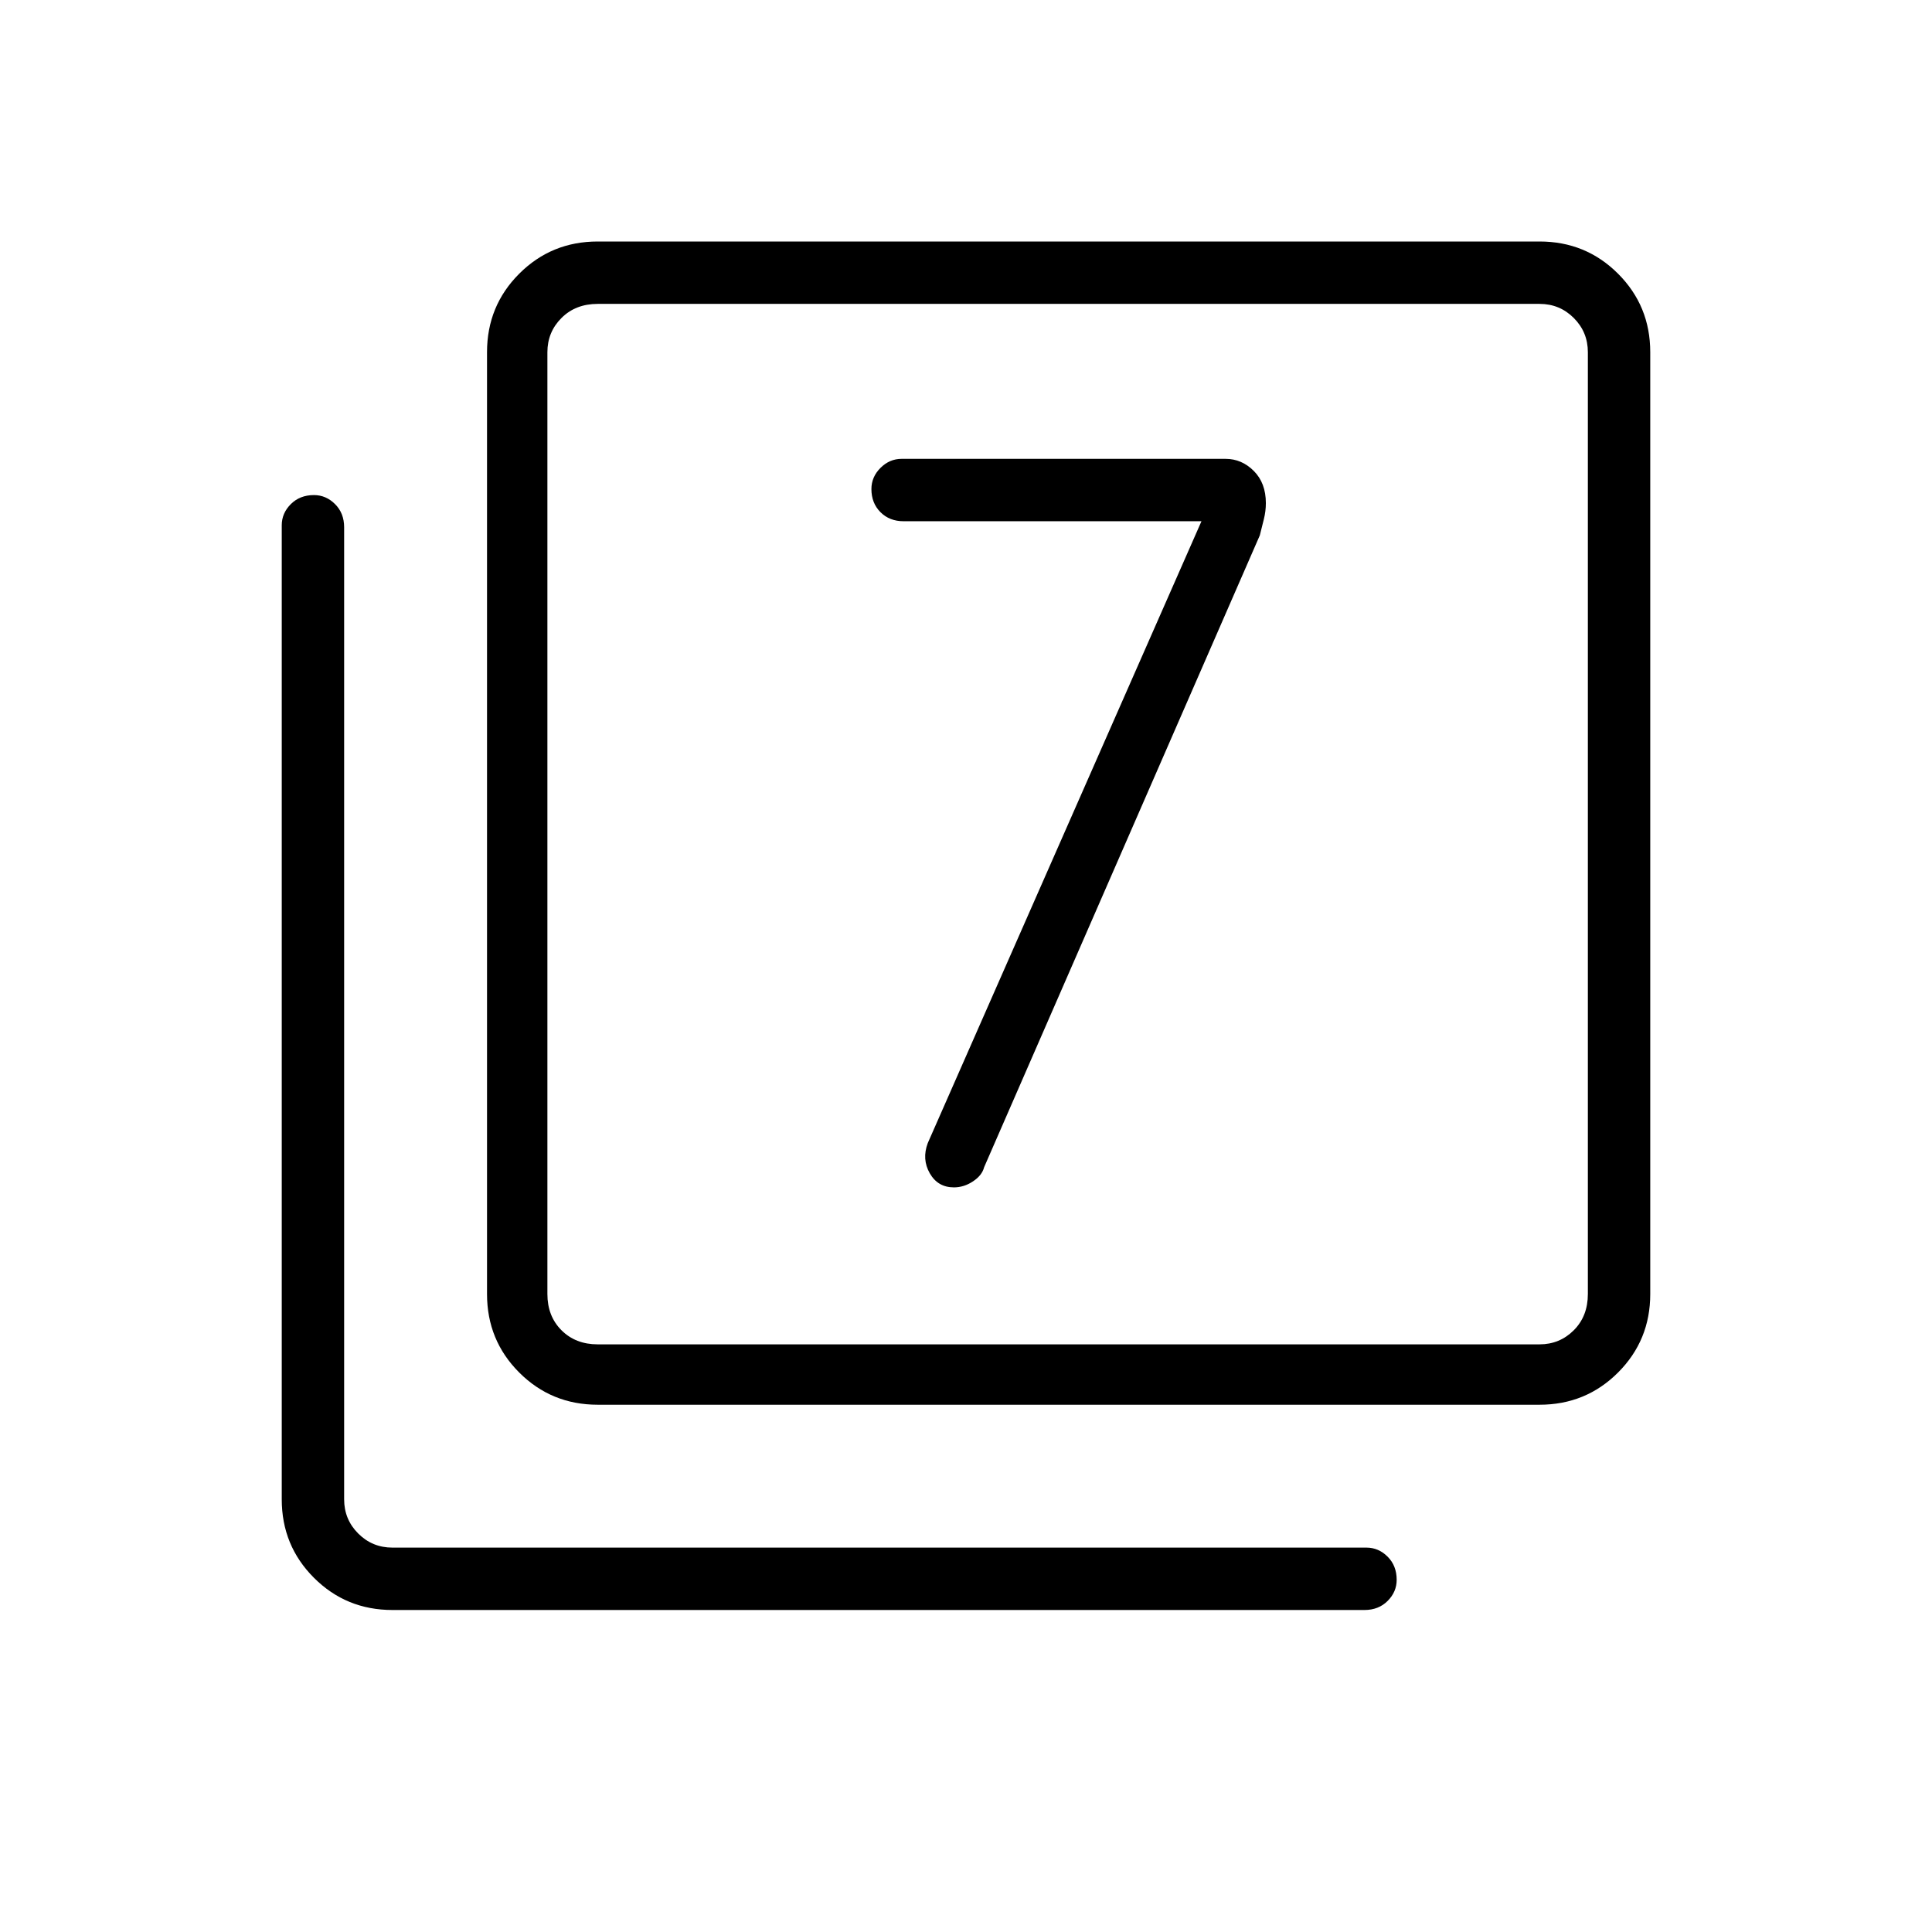 <svg xmlns="http://www.w3.org/2000/svg" width="48" height="48" viewBox="0 0 48 48"><path d="m29.85 12.95-6.8 15.45q-.15.4.05.75t.6.35q.25 0 .475-.15.225-.15.275-.35l6.85-15.7.1-.4q.05-.2.05-.4 0-.5-.3-.8-.3-.3-.7-.3H22.4q-.3 0-.525.225-.225.225-.225.525 0 .35.225.575.225.225.575.225Zm-15 21.95q-1.15 0-1.95-.8t-.8-1.95V8.75q0-1.15.8-1.95t1.95-.8h23.4q1.15 0 1.95.8t.8 1.95v23.4q0 1.15-.8 1.95t-1.95.8Zm0-1.5h23.4q.5 0 .85-.35t.35-.9V8.75q0-.5-.35-.85t-.85-.35h-23.4q-.55 0-.9.35t-.35.85v23.4q0 .55.35.9t.9.35ZM9.75 40q-1.15 0-1.95-.8T7 37.25v-24.2q0-.3.225-.525.225-.225.575-.225.3 0 .525.225.225.225.225.575v24.15q0 .5.35.85t.85.35h24.2q.3 0 .525.225.225.225.225.575 0 .3-.225.525Q34.25 40 33.9 40Zm3.85-7.85V7.55 33.4v-1.25Z"/></svg>